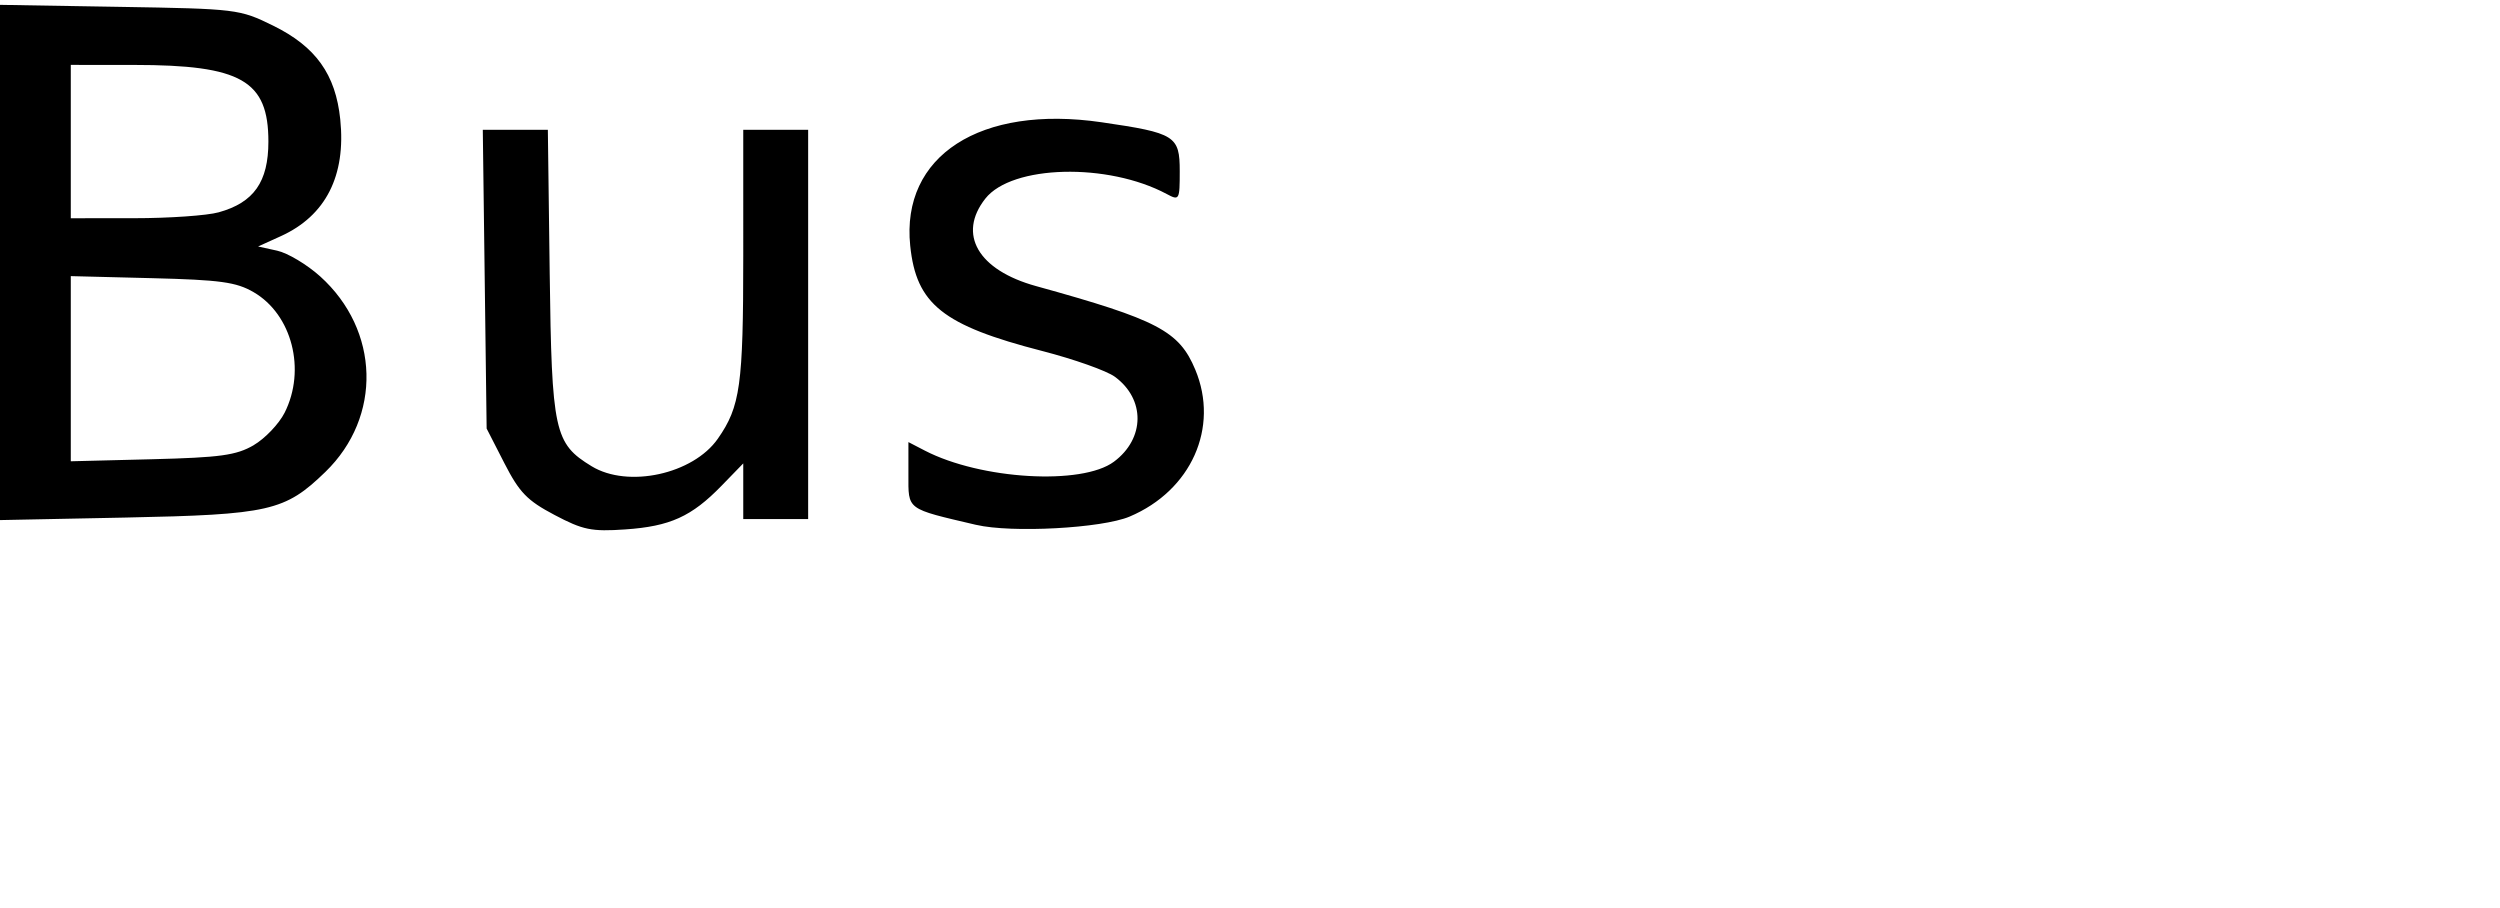 <?xml version="1.0" encoding="UTF-8" standalone="no"?>
<!-- Created with Inkscape (http://www.inkscape.org/) -->

<svg
   xmlns:dc="http://purl.org/dc/elements/1.1/"
   xmlns:cc="http://creativecommons.org/ns#"
   xmlns:rdf="http://www.w3.org/1999/02/22-rdf-syntax-ns#"
   xmlns:svg="http://www.w3.org/2000/svg"
   xmlns="http://www.w3.org/2000/svg"
   xmlns:sodipodi="http://sodipodi.sourceforge.net/DTD/sodipodi-0.dtd"
   xmlns:inkscape="http://www.inkscape.org/namespaces/inkscape"
   version="1.1"
   id="svg2"
   width="62.408"
   height="22.677"
   viewBox="0 0 62.408 22.677"
   sodipodi:docname="Bus.svg"
   inkscape:version="0.92.5 (2060ec1f9f, 2020-04-08)">
  <defs
     id="defs6" />
  <sodipodi:namedview
     pagecolor="#ffffff"
     bordercolor="#666666"
     borderopacity="1"
     objecttolerance="10"
     gridtolerance="10"
     guidetolerance="10"
     inkscape:pageopacity="0"
     inkscape:pageshadow="2"
     inkscape:window-width="1920"
     inkscape:window-height="1049"
     id="namedview4"
     showgrid="false"
     inkscape:zoom="13.03125"
     inkscape:cx="62.539784"
     inkscape:cy="-6.4753714"
     inkscape:window-x="1920"
     inkscape:window-y="0"
     inkscape:window-maximized="1"
     inkscape:current-layer="svg2"
     fit-margin-top="0"
     fit-margin-left="0"
     fit-margin-right="0"
     fit-margin-bottom="0" />
  <path
     style="fill:#000000;stroke-width:0.147"
     d="m 13.843,12.855 c -0.683,-0.36 -0.877,-0.56 -1.252,-1.292 l -0.443,-0.865 -0.048,-3.729 -0.048,-3.729 h 0.812 0.812 l 0.046,3.571 c 0.051,3.966 0.115,4.26 1.047,4.828 0.907,0.553 2.533,0.198 3.151,-0.688 0.561,-0.805 0.634,-1.328 0.634,-4.567 V 3.24 h 0.81 0.81 v 4.859 4.859 H 19.364 18.554 V 12.263 11.568 l -0.542,0.558 c -0.747,0.769 -1.285,1.013 -2.402,1.09 -0.844,0.058 -1.055,0.015 -1.767,-0.361 z m 10.527,0.248 c -1.763,-0.414 -1.693,-0.362 -1.693,-1.259 v -0.808 l 0.411,0.213 c 1.397,0.723 3.921,0.871 4.719,0.277 0.777,-0.578 0.787,-1.561 0.023,-2.121 C 27.628,9.256 26.812,8.967 26.017,8.762 23.534,8.122 22.872,7.594 22.722,6.135 22.49,3.889 24.472,2.61 27.499,3.052 c 1.837,0.268 1.951,0.339 1.951,1.22 0,0.722 -0.01,0.74 -0.325,0.571 -1.472,-0.788 -3.866,-0.727 -4.528,0.115 -0.7,0.89 -0.182,1.784 1.267,2.184 3.037,0.84 3.571,1.12 3.974,2.086 0.603,1.444 -0.101,3.018 -1.64,3.668 -0.691,0.292 -2.947,0.413 -3.829,0.206 z M 0,6.552 V 0.121 l 2.982,0.05 c 2.933,0.049 2.996,0.057 3.836,0.469 C 7.882,1.163 8.378,1.855 8.494,2.981 8.639,4.387 8.132,5.385 7.013,5.894 L 6.443,6.153 6.92,6.258 c 0.262,0.058 0.744,0.346 1.072,0.641 1.491,1.344 1.548,3.507 0.13,4.882 C 7.112,12.759 6.729,12.847 3.129,12.92 L 0,12.983 Z M 6.332,11.113 C 6.615,10.948 6.963,10.583 7.105,10.303 7.645,9.232 7.29,7.851 6.332,7.294 5.897,7.041 5.501,6.987 3.792,6.944 L 1.767,6.893 v 2.311 2.311 l 2.025,-0.051 c 1.709,-0.043 2.105,-0.098 2.54,-0.35 z M 5.459,5.3 C 6.337,5.057 6.7,4.54 6.7,3.534 6.7,2.009 6.022,1.622 3.35,1.621 L 1.767,1.62 V 3.534 5.448 L 3.35,5.447 C 4.221,5.447 5.17,5.381 5.459,5.3 Z"
     id="path817"
     inkscape:connector-curvature="0"
     sodipodi:nodetypes="ccccccccccsccccccccccccccsccsccccscccccccccccccccccccccccccccccccsccccccc" />
</svg>
